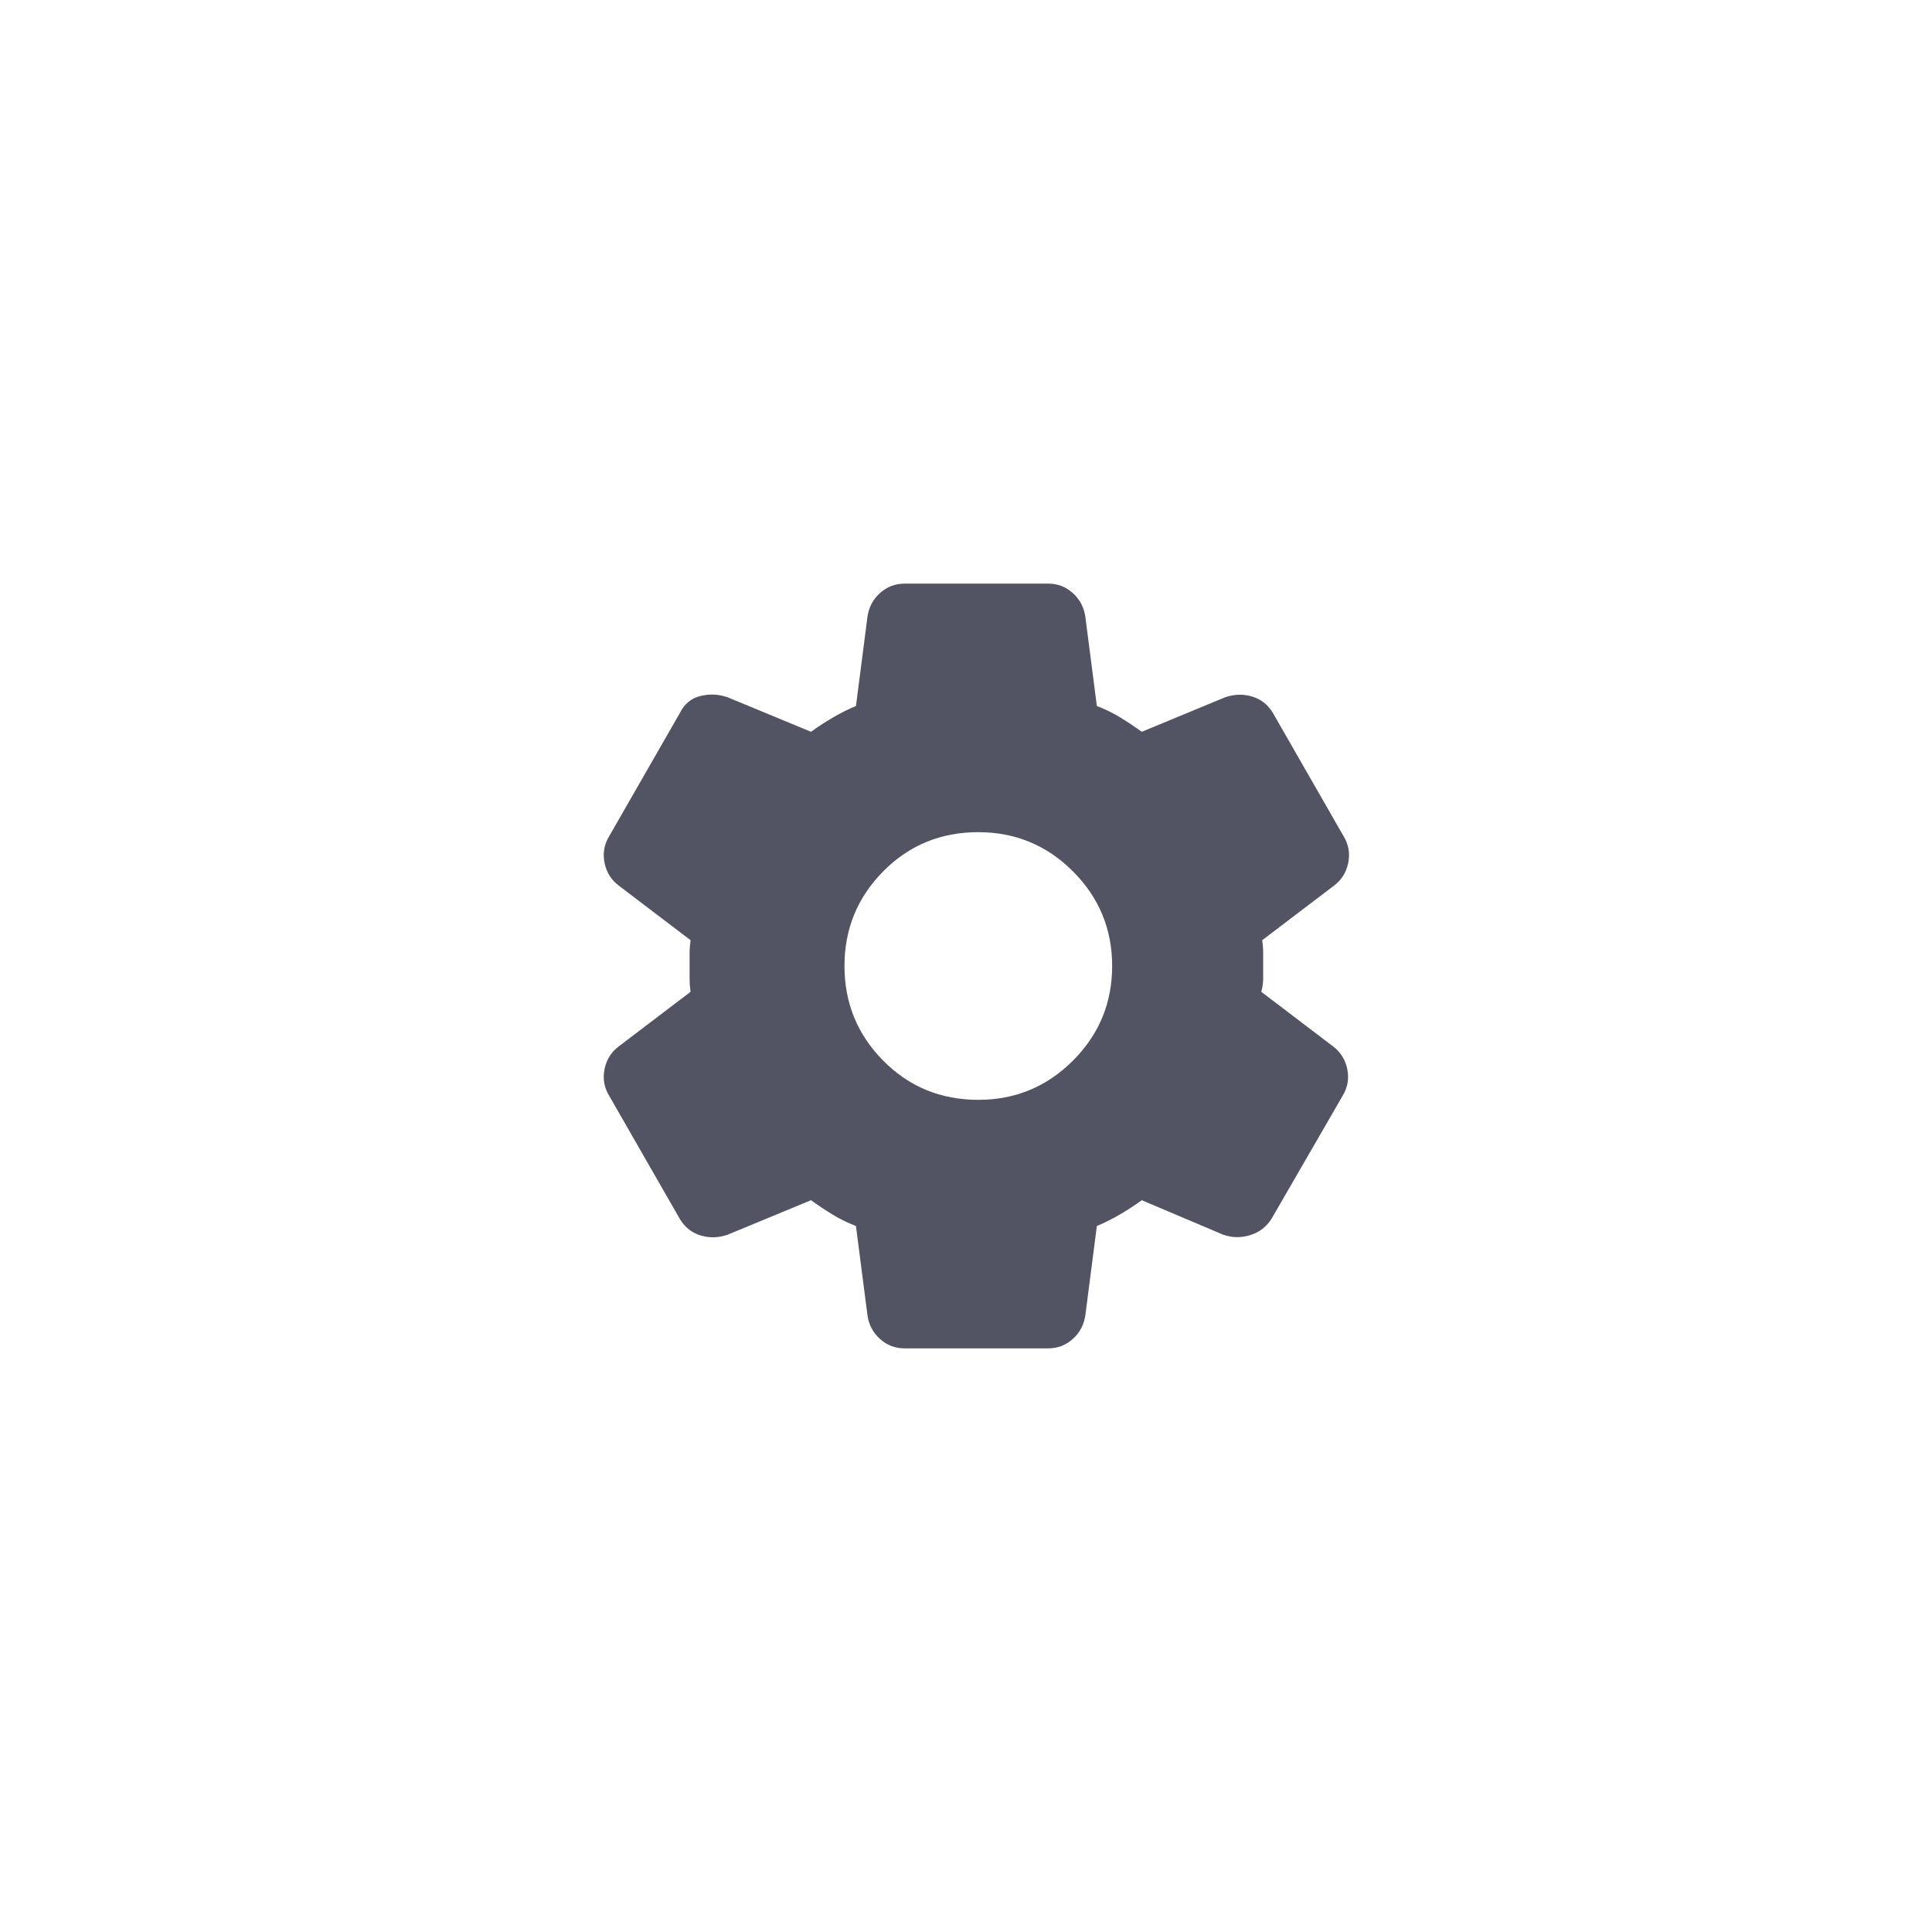 <svg width="48" height="48" viewBox="0 0 48 48" fill="none" xmlns="http://www.w3.org/2000/svg">
<mask id="mask0_5600_2403" style="mask-type:alpha" maskUnits="userSpaceOnUse" x="12" y="12" width="24" height="24">
<rect x="12" y="12" width="24" height="24" fill="#D9D9D9"/>
</mask>
<g mask="url(#mask0_5600_2403)">
<path d="M26.039 33.5H22.477C22.239 33.5 22.034 33.421 21.859 33.263C21.685 33.104 21.582 32.906 21.551 32.669L21.266 30.46C21.06 30.381 20.866 30.286 20.684 30.175C20.502 30.064 20.324 29.945 20.149 29.819L18.083 30.674C17.861 30.753 17.64 30.761 17.418 30.698C17.197 30.634 17.022 30.5 16.896 30.294L15.138 27.23C15.011 27.024 14.972 26.802 15.019 26.565C15.067 26.328 15.186 26.137 15.376 25.995L17.157 24.641C17.141 24.53 17.133 24.424 17.133 24.321V23.679C17.133 23.576 17.141 23.47 17.157 23.359L15.376 22.005C15.186 21.863 15.067 21.672 15.019 21.435C14.972 21.198 15.011 20.976 15.138 20.77L16.896 17.706C17.006 17.485 17.177 17.346 17.406 17.291C17.636 17.235 17.861 17.247 18.083 17.326L20.149 18.181C20.324 18.055 20.506 17.936 20.696 17.825C20.886 17.714 21.076 17.619 21.266 17.54L21.551 15.331C21.582 15.094 21.685 14.896 21.859 14.738C22.034 14.579 22.239 14.5 22.477 14.5H26.039C26.277 14.5 26.483 14.579 26.657 14.738C26.831 14.896 26.934 15.094 26.966 15.331L27.251 17.54C27.456 17.619 27.651 17.714 27.833 17.825C28.015 17.936 28.193 18.055 28.367 18.181L30.433 17.326C30.655 17.247 30.877 17.239 31.098 17.302C31.32 17.366 31.494 17.5 31.621 17.706L33.378 20.77C33.505 20.976 33.544 21.198 33.497 21.435C33.449 21.672 33.331 21.863 33.141 22.005L31.359 23.359C31.375 23.47 31.383 23.576 31.383 23.679V24.321C31.383 24.424 31.367 24.53 31.336 24.641L33.117 25.995C33.307 26.137 33.426 26.328 33.473 26.565C33.521 26.802 33.481 27.024 33.354 27.23L31.597 30.27C31.47 30.476 31.292 30.614 31.063 30.686C30.833 30.757 30.607 30.753 30.386 30.674L28.367 29.819C28.193 29.945 28.011 30.064 27.821 30.175C27.631 30.286 27.441 30.381 27.251 30.46L26.966 32.669C26.934 32.906 26.831 33.104 26.657 33.263C26.483 33.421 26.277 33.5 26.039 33.5ZM24.306 27.325C25.224 27.325 26.008 27 26.657 26.351C27.306 25.702 27.631 24.918 27.631 24C27.631 23.082 27.306 22.298 26.657 21.649C26.008 21 25.224 20.675 24.306 20.675C23.372 20.675 22.584 21 21.943 21.649C21.301 22.298 20.981 23.082 20.981 24C20.981 24.918 21.301 25.702 21.943 26.351C22.584 27 23.372 27.325 24.306 27.325Z" fill="#525463"/>
</g>
</svg>
